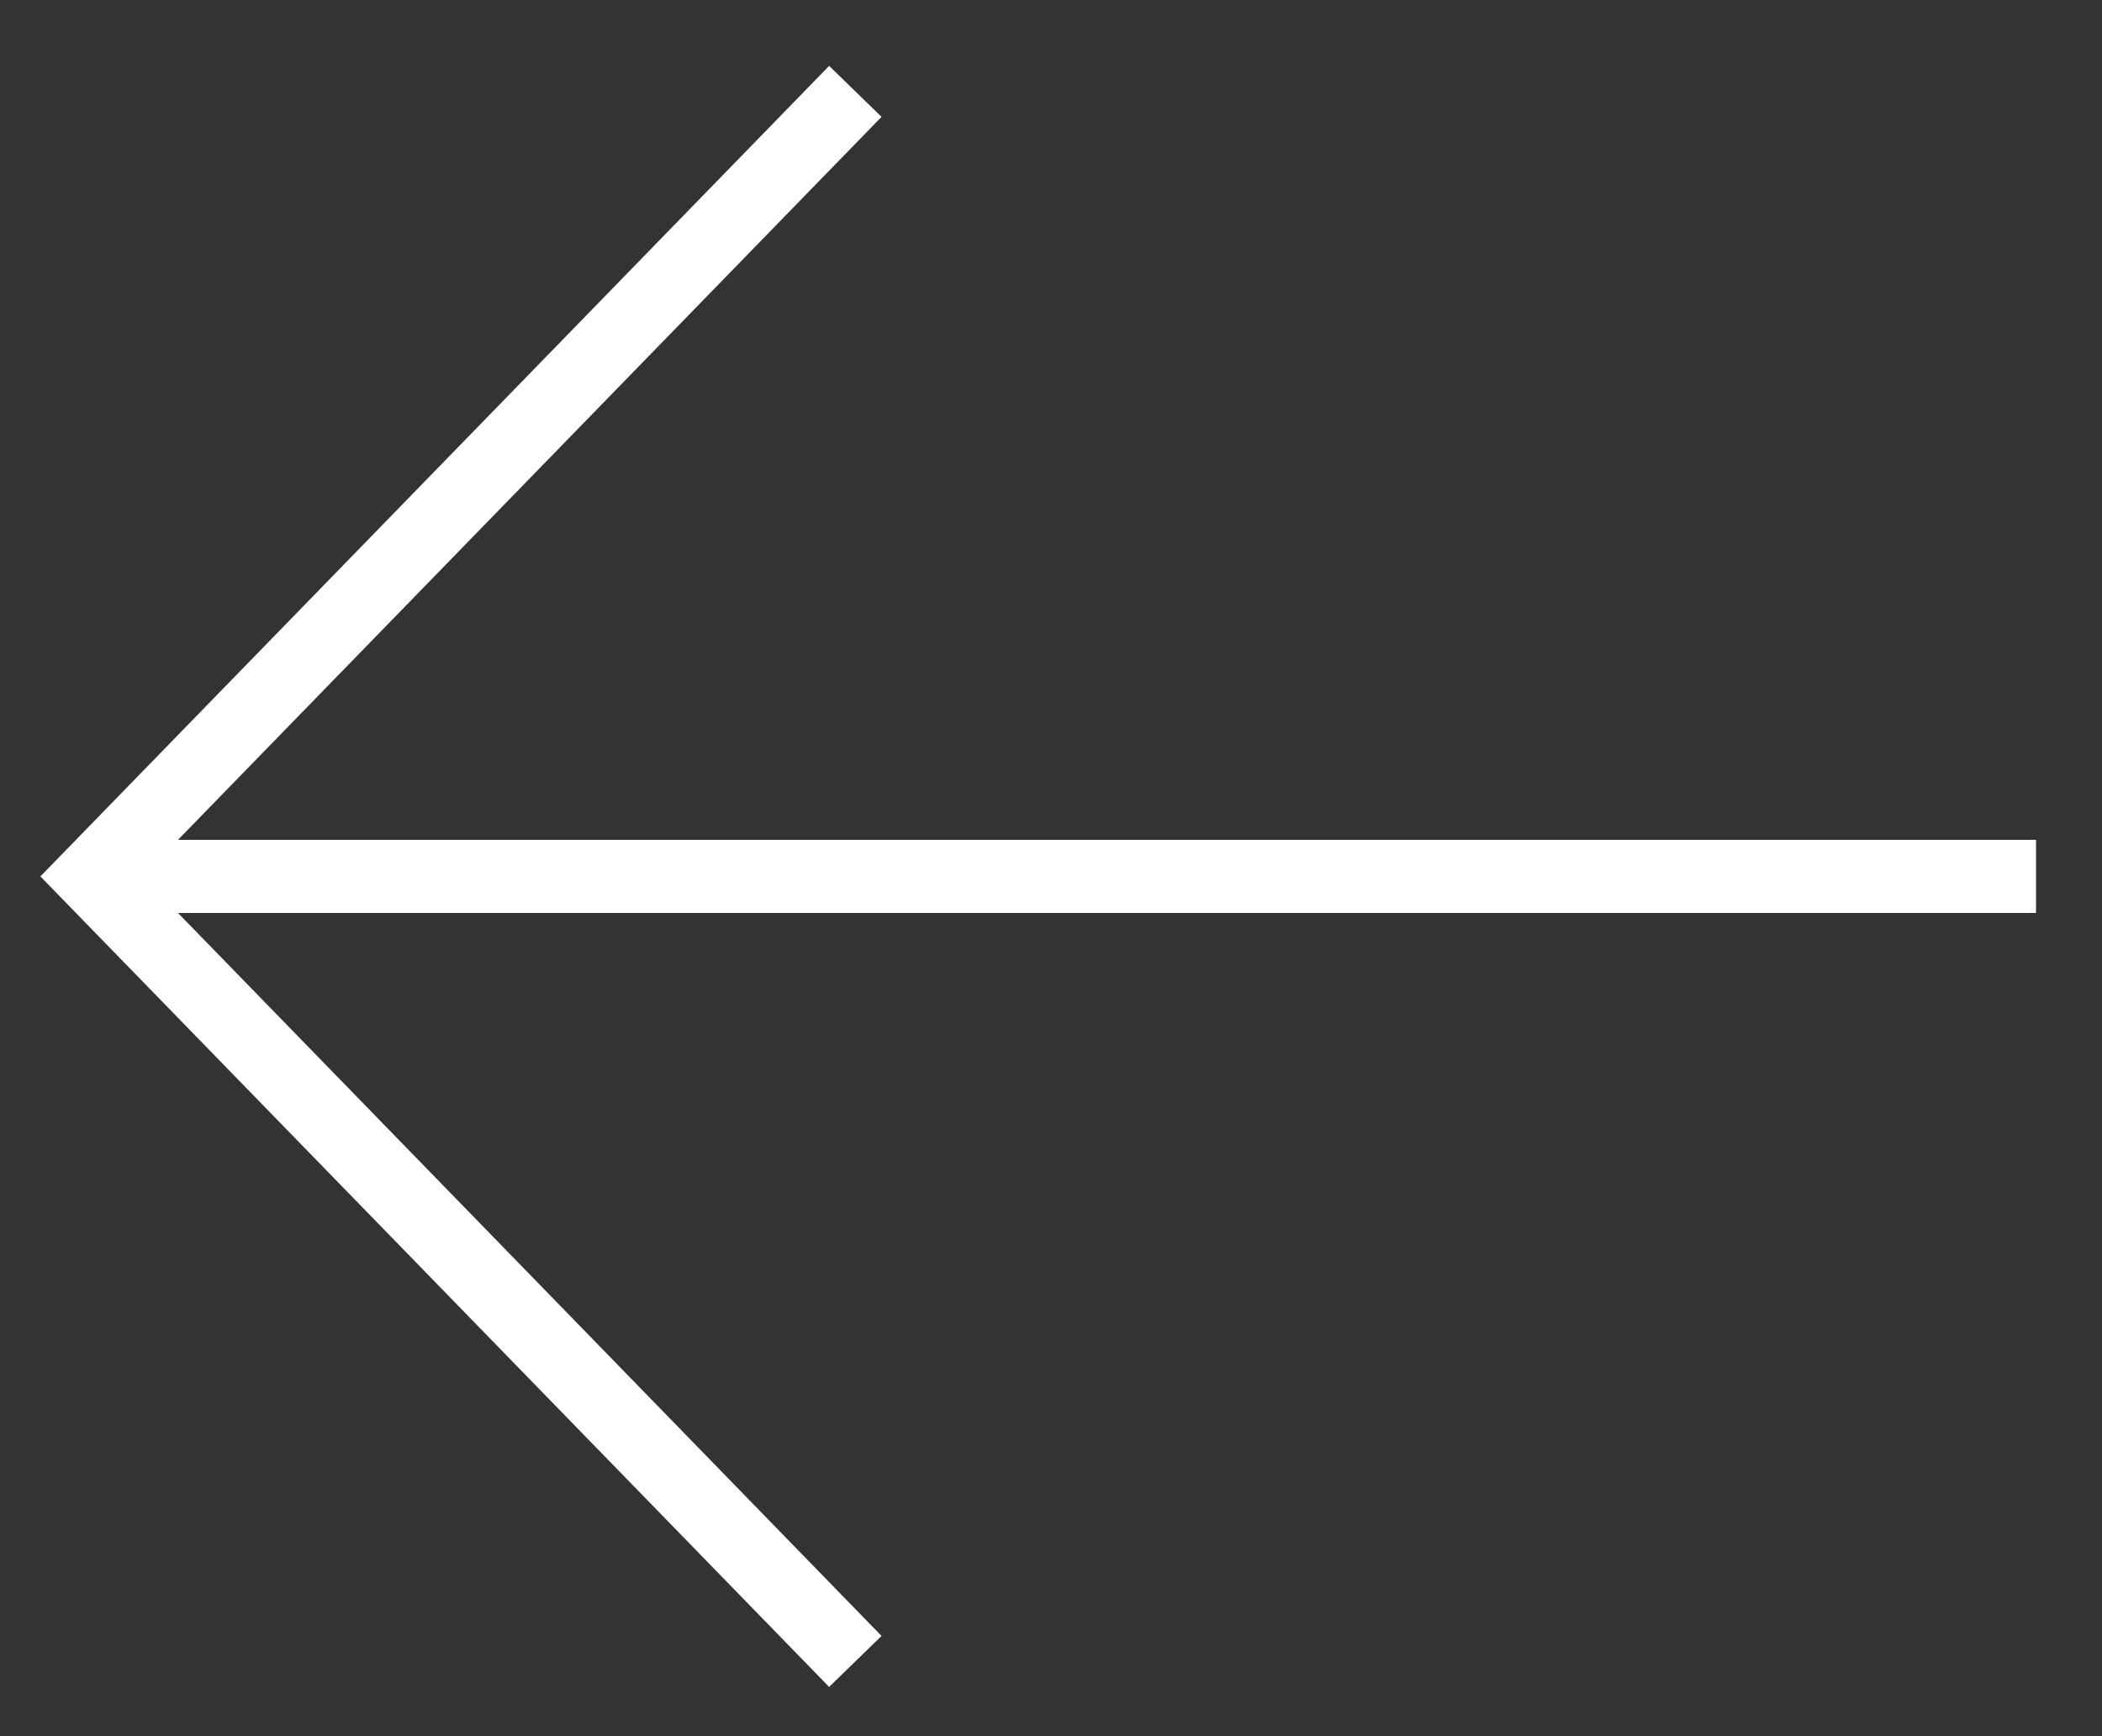 <svg width="23" height="19" viewBox="0 0 23 19" fill="none" xmlns="http://www.w3.org/2000/svg">
<rect x="0" y="0" width="23" height="19" fill="#333333" stroke="none"/>
<path d="M9.359 18.182L1 9.591L9.359 1" stroke="white" stroke-width="0.8"/>
<path d="M1 9.591H22.278" stroke="white" stroke-width="0.8"/>
</svg>
